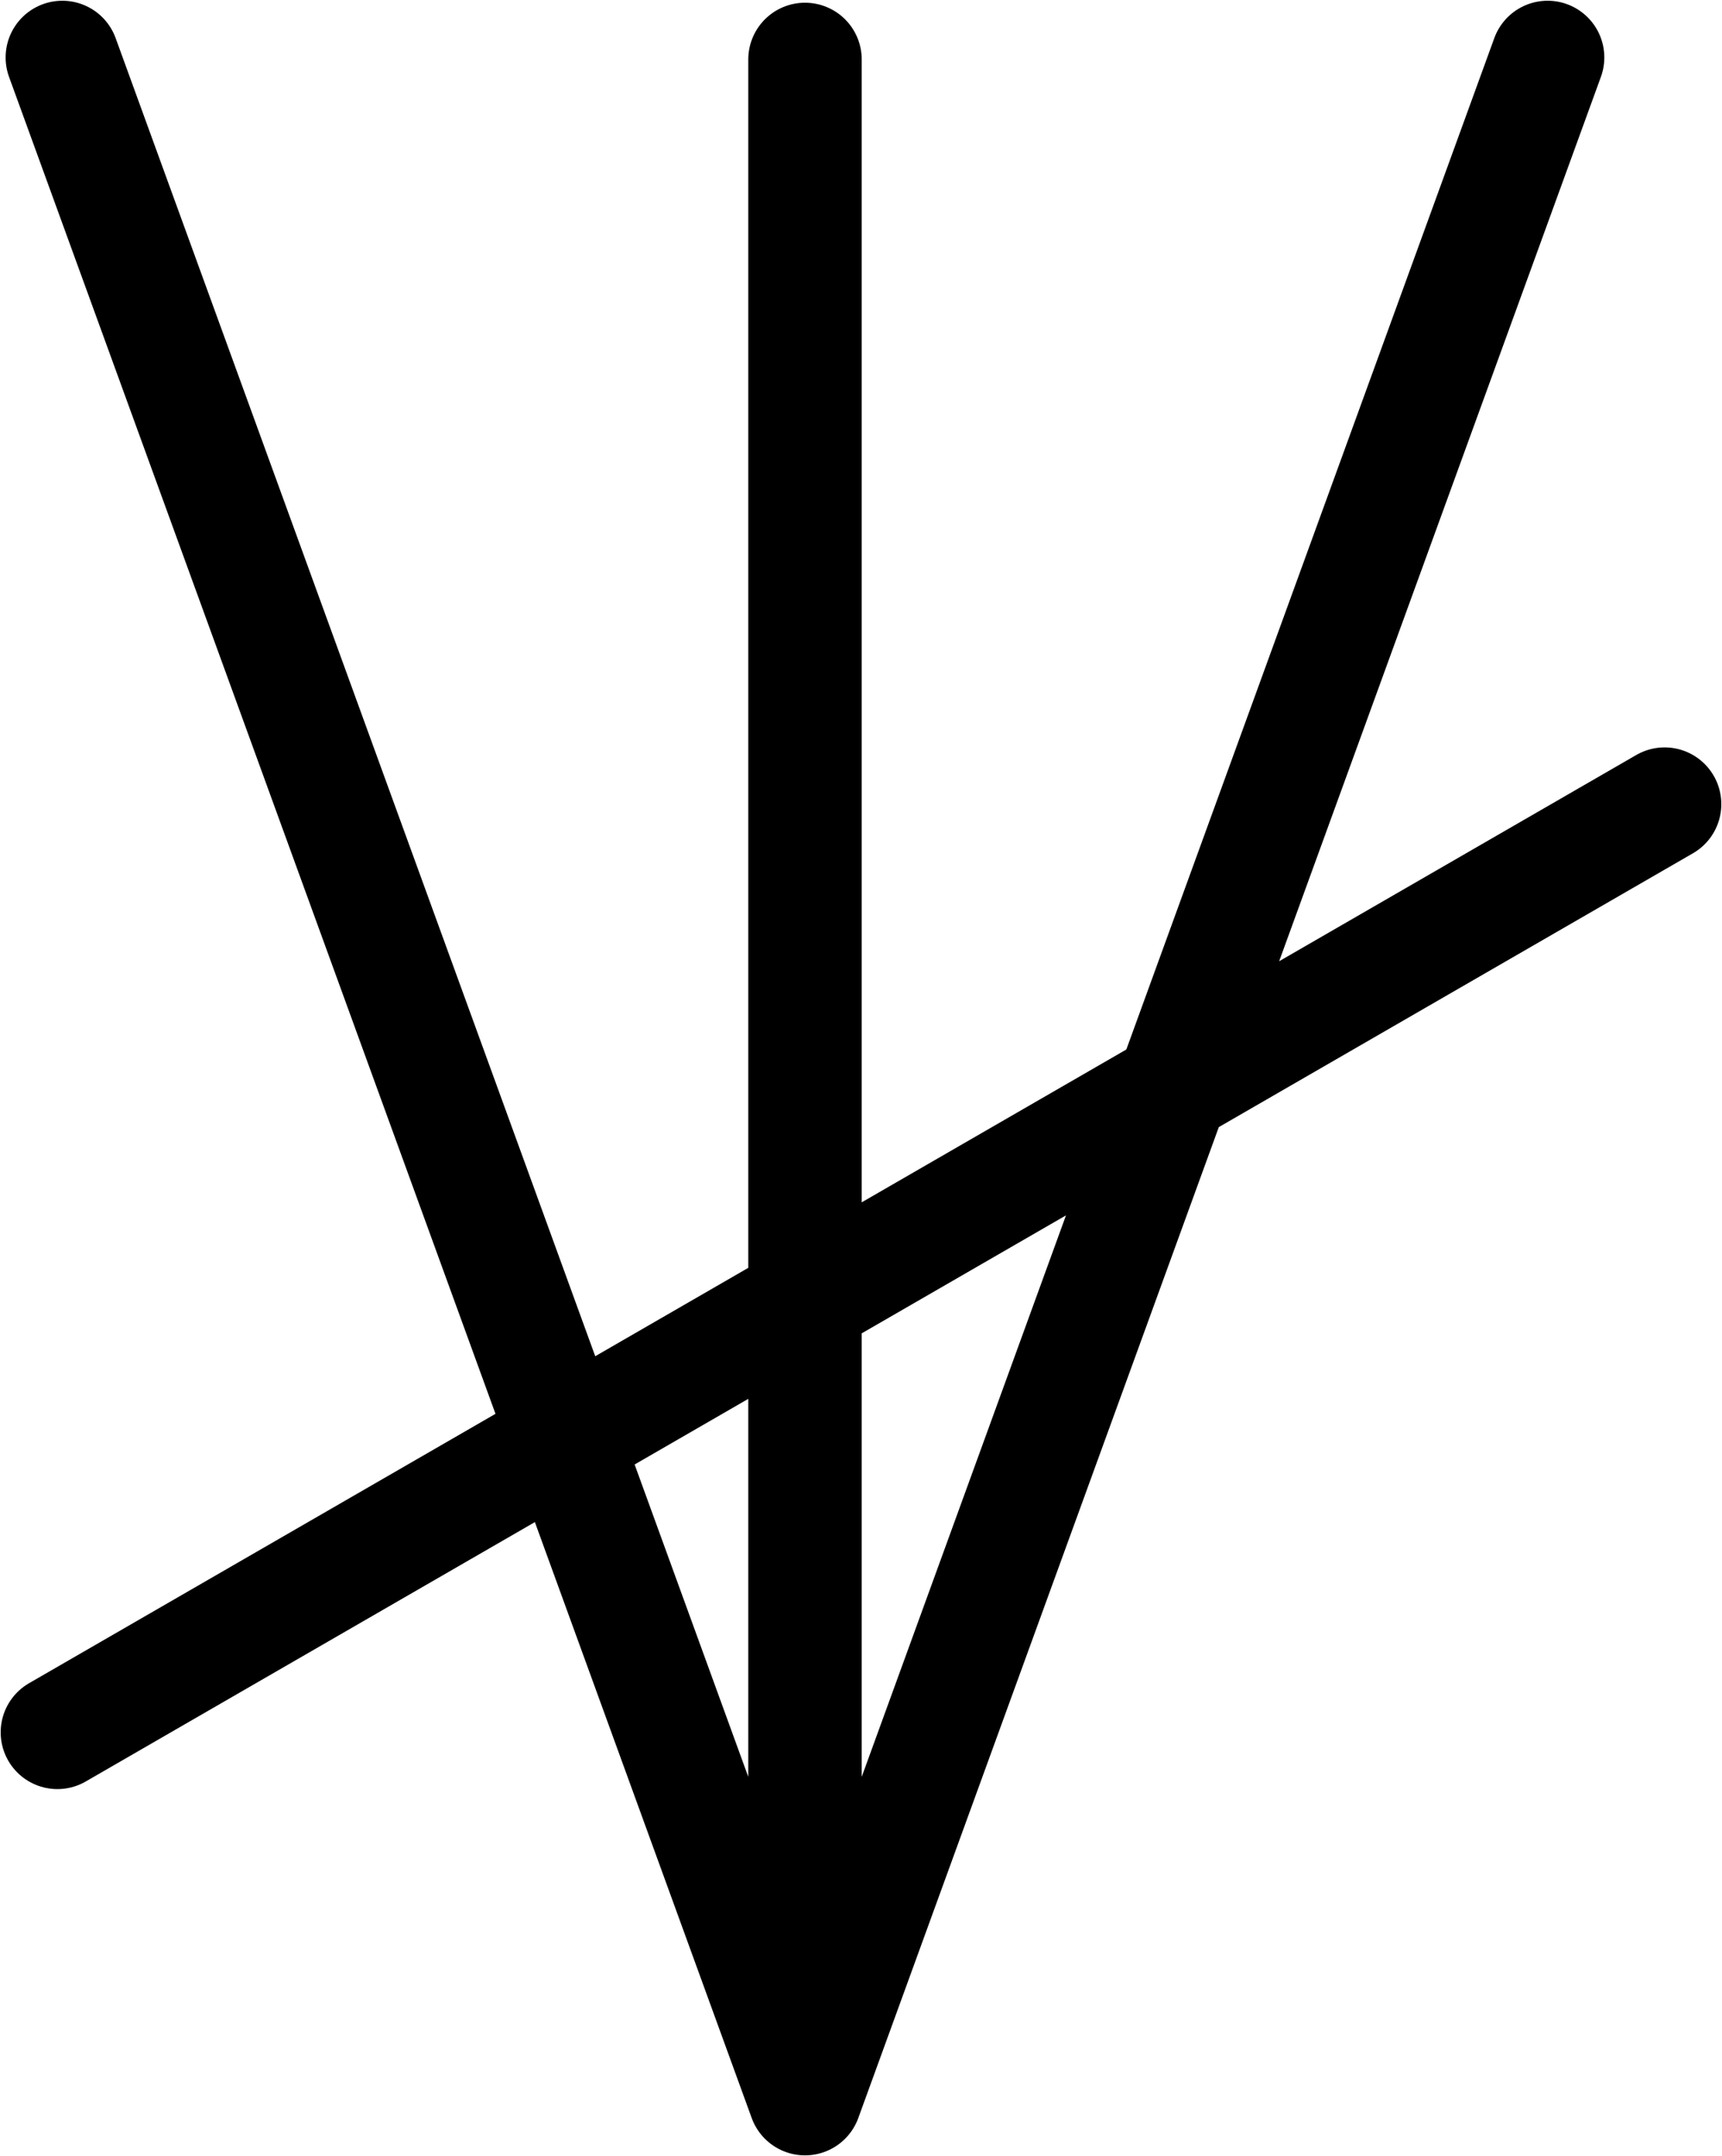 <?xml version="1.0" encoding="UTF-8" standalone="no"?>
<svg
   xmlns:dc="http://purl.org/dc/elements/1.1/"
   xmlns:cc="http://creativecommons.org/ns#"
   xmlns:rdf="http://www.w3.org/1999/02/22-rdf-syntax-ns#"
   xmlns:svg="http://www.w3.org/2000/svg"
   xmlns="http://www.w3.org/2000/svg"
   version="1.1"
   id="svg4899"
   height="38.005"
   width="30.363">
  <defs
     id="defs4905" />
  <path
     d="m 14.194,1.048 10e-7,35.943 M 27.288,1.013 14.194,36.991 1.099,1.013 M 1.012,30.535 29.351,14.174"
     style="fill:none;stroke:#000000;stroke-width:2;stroke-linecap:round;stroke-linejoin:round;stroke-miterlimit:4;stroke-dasharray:none"
     id="path16067-2-8" />
</svg>
